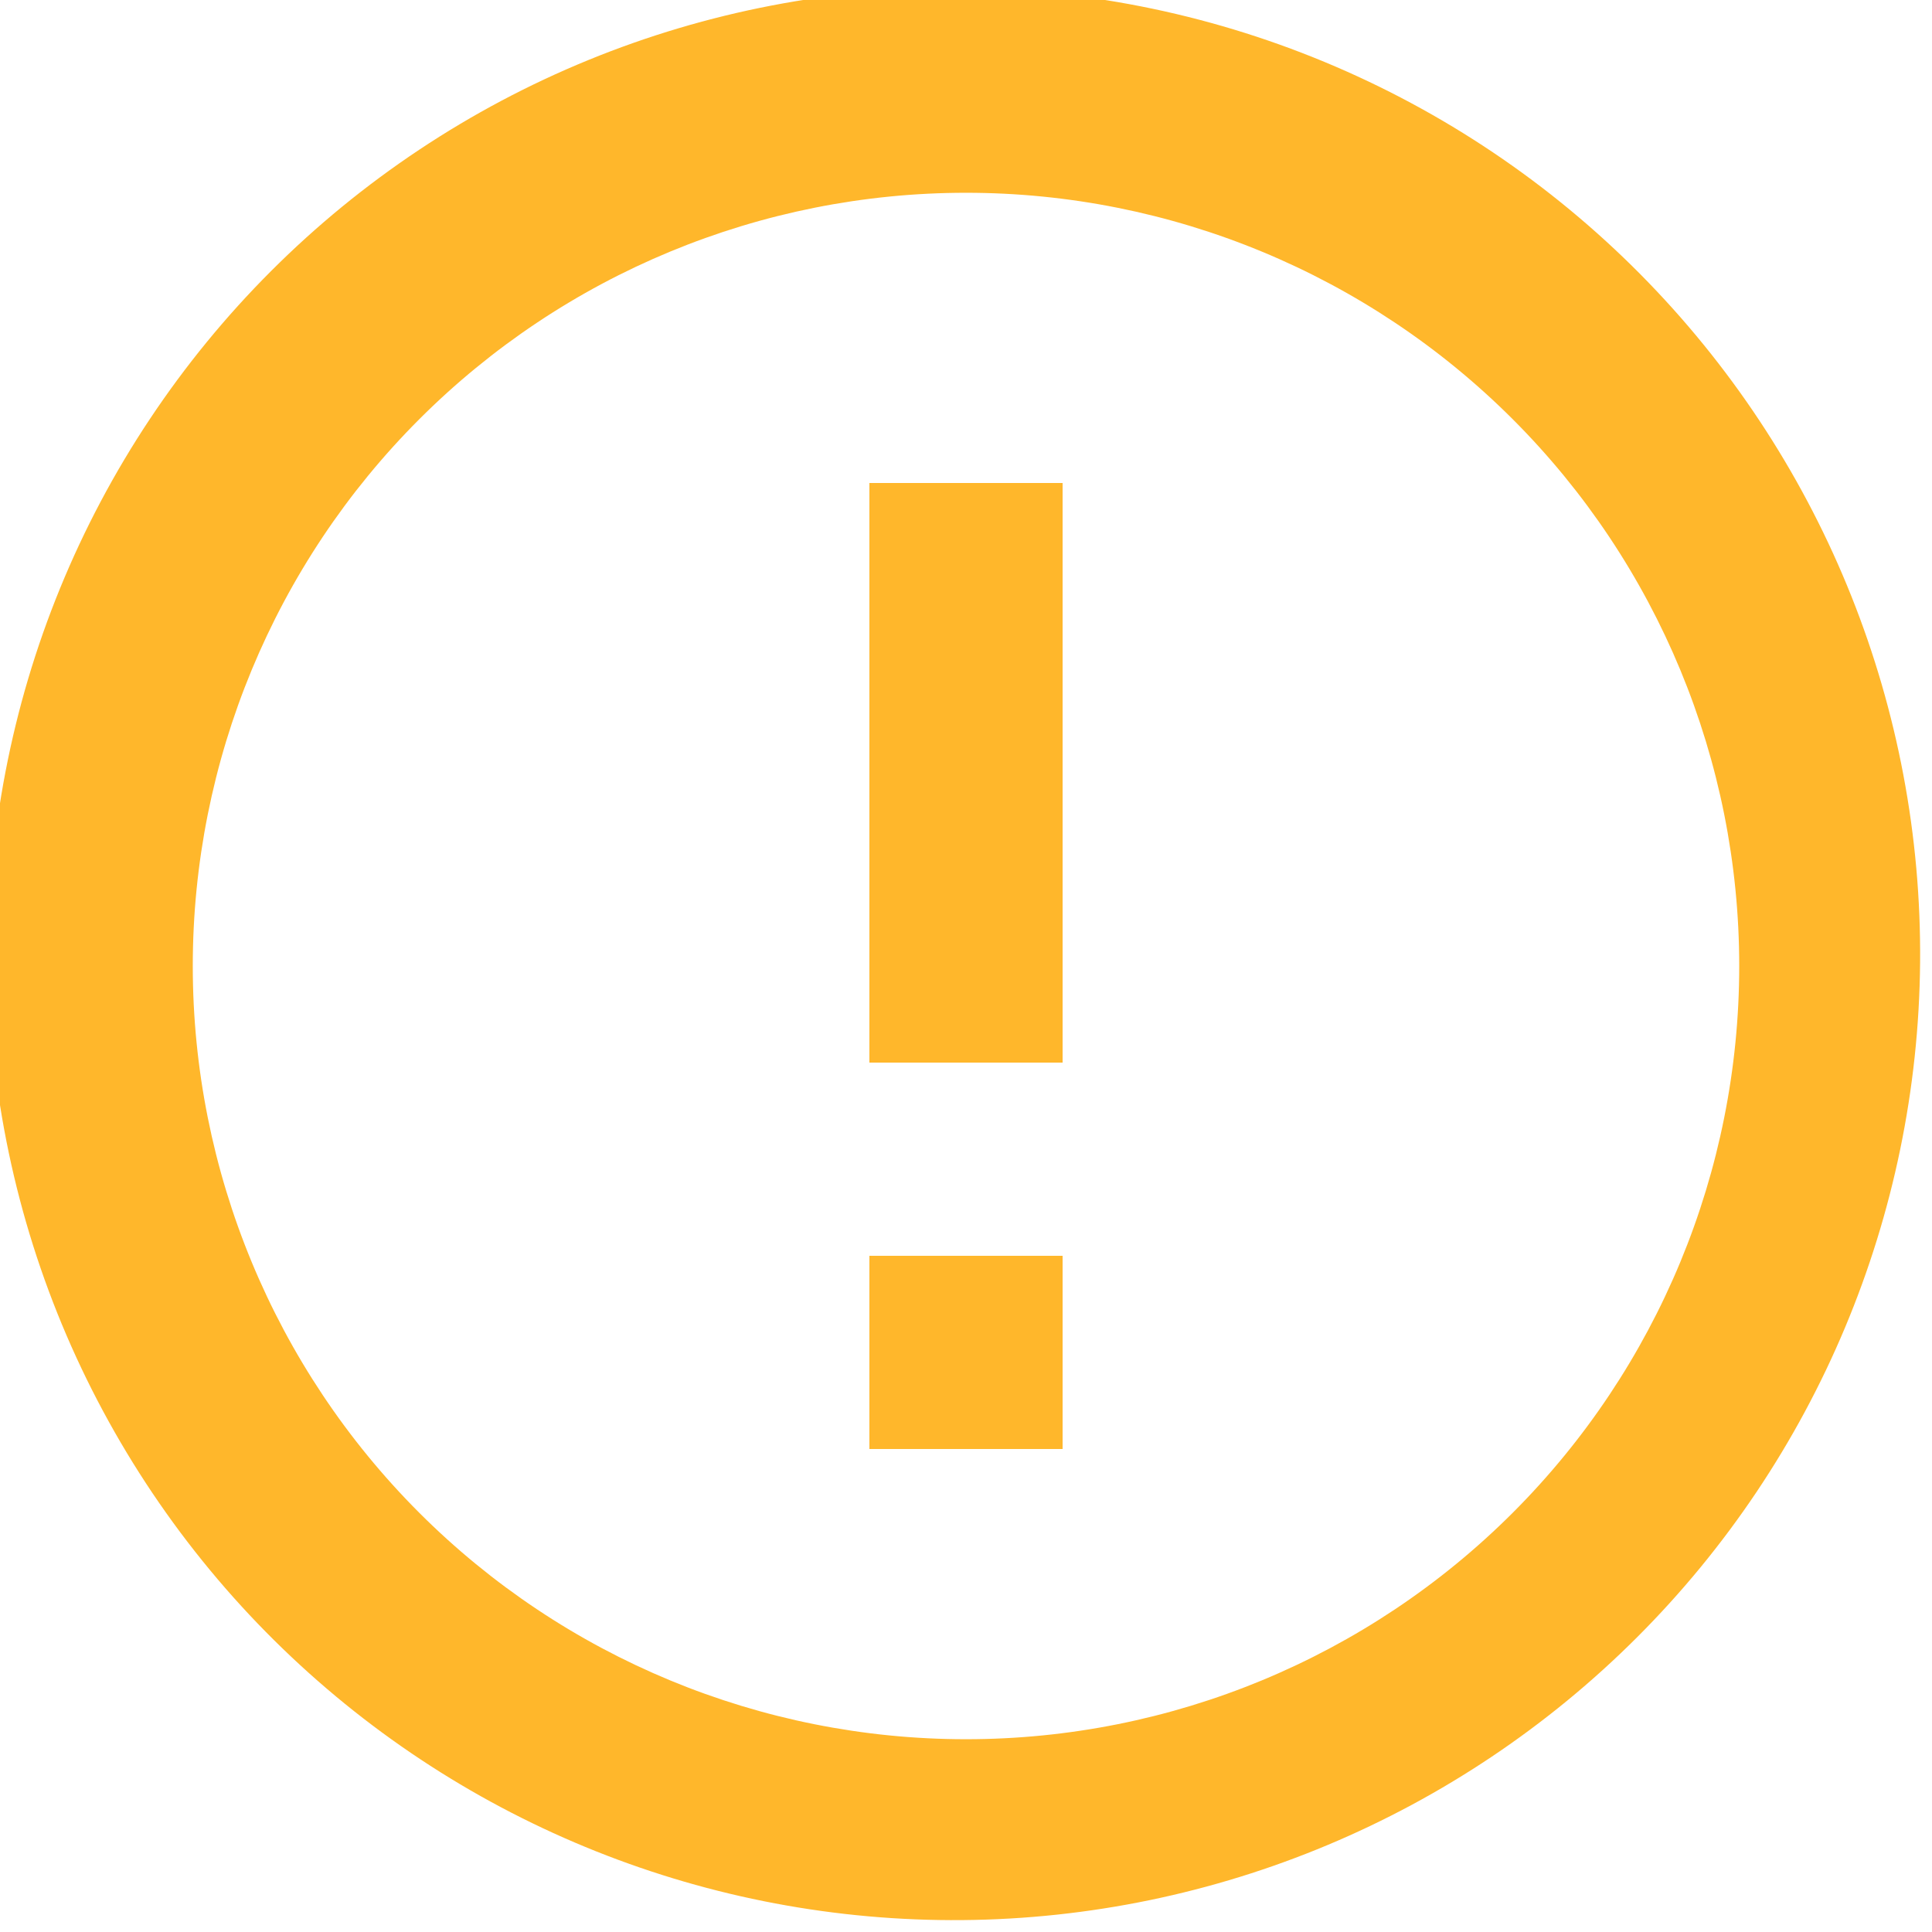 <svg width="50" height="50" viewBox="0 0 50 50" fill="none" xmlns="http://www.w3.org/2000/svg">
<g clip-path="url(#clip0_74_98)">
<path d="M7.325 42.675C4.937 40.369 3.033 37.61 1.722 34.56C0.412 31.51 -0.277 28.23 -0.306 24.91C-0.335 21.59 0.297 18.299 1.554 15.226C2.811 12.154 4.668 9.362 7.015 7.015C9.362 4.668 12.154 2.811 15.226 1.554C18.299 0.297 21.59 -0.335 24.91 -0.306C28.23 -0.277 31.51 0.412 34.56 1.722C37.61 3.033 40.369 4.937 42.675 7.325C47.229 12.04 49.749 18.355 49.692 24.91C49.635 31.465 47.006 37.735 42.37 42.37C37.735 47.006 31.465 49.635 24.91 49.692C18.355 49.749 12.04 47.229 7.325 42.675ZM39.15 39.15C42.903 35.397 45.011 30.307 45.011 25C45.011 19.693 42.903 14.603 39.15 10.85C35.397 7.097 30.307 4.989 25 4.989C19.693 4.989 14.603 7.097 10.85 10.85C7.097 14.603 4.989 19.693 4.989 25C4.989 30.307 7.097 35.397 10.85 39.15C14.603 42.903 19.693 45.011 25 45.011C30.307 45.011 35.397 42.903 39.15 39.15ZM22.5 12.5H27.5V27.5H22.5V12.5ZM22.5 32.5H27.5V37.5H22.5V32.5Z" fill="#FFB72B"/>
</g>
<defs>
<clipPath id="clip0_74_98">
<rect width="50" height="50" fill="white"/>
</clipPath>
</defs>
</svg>
